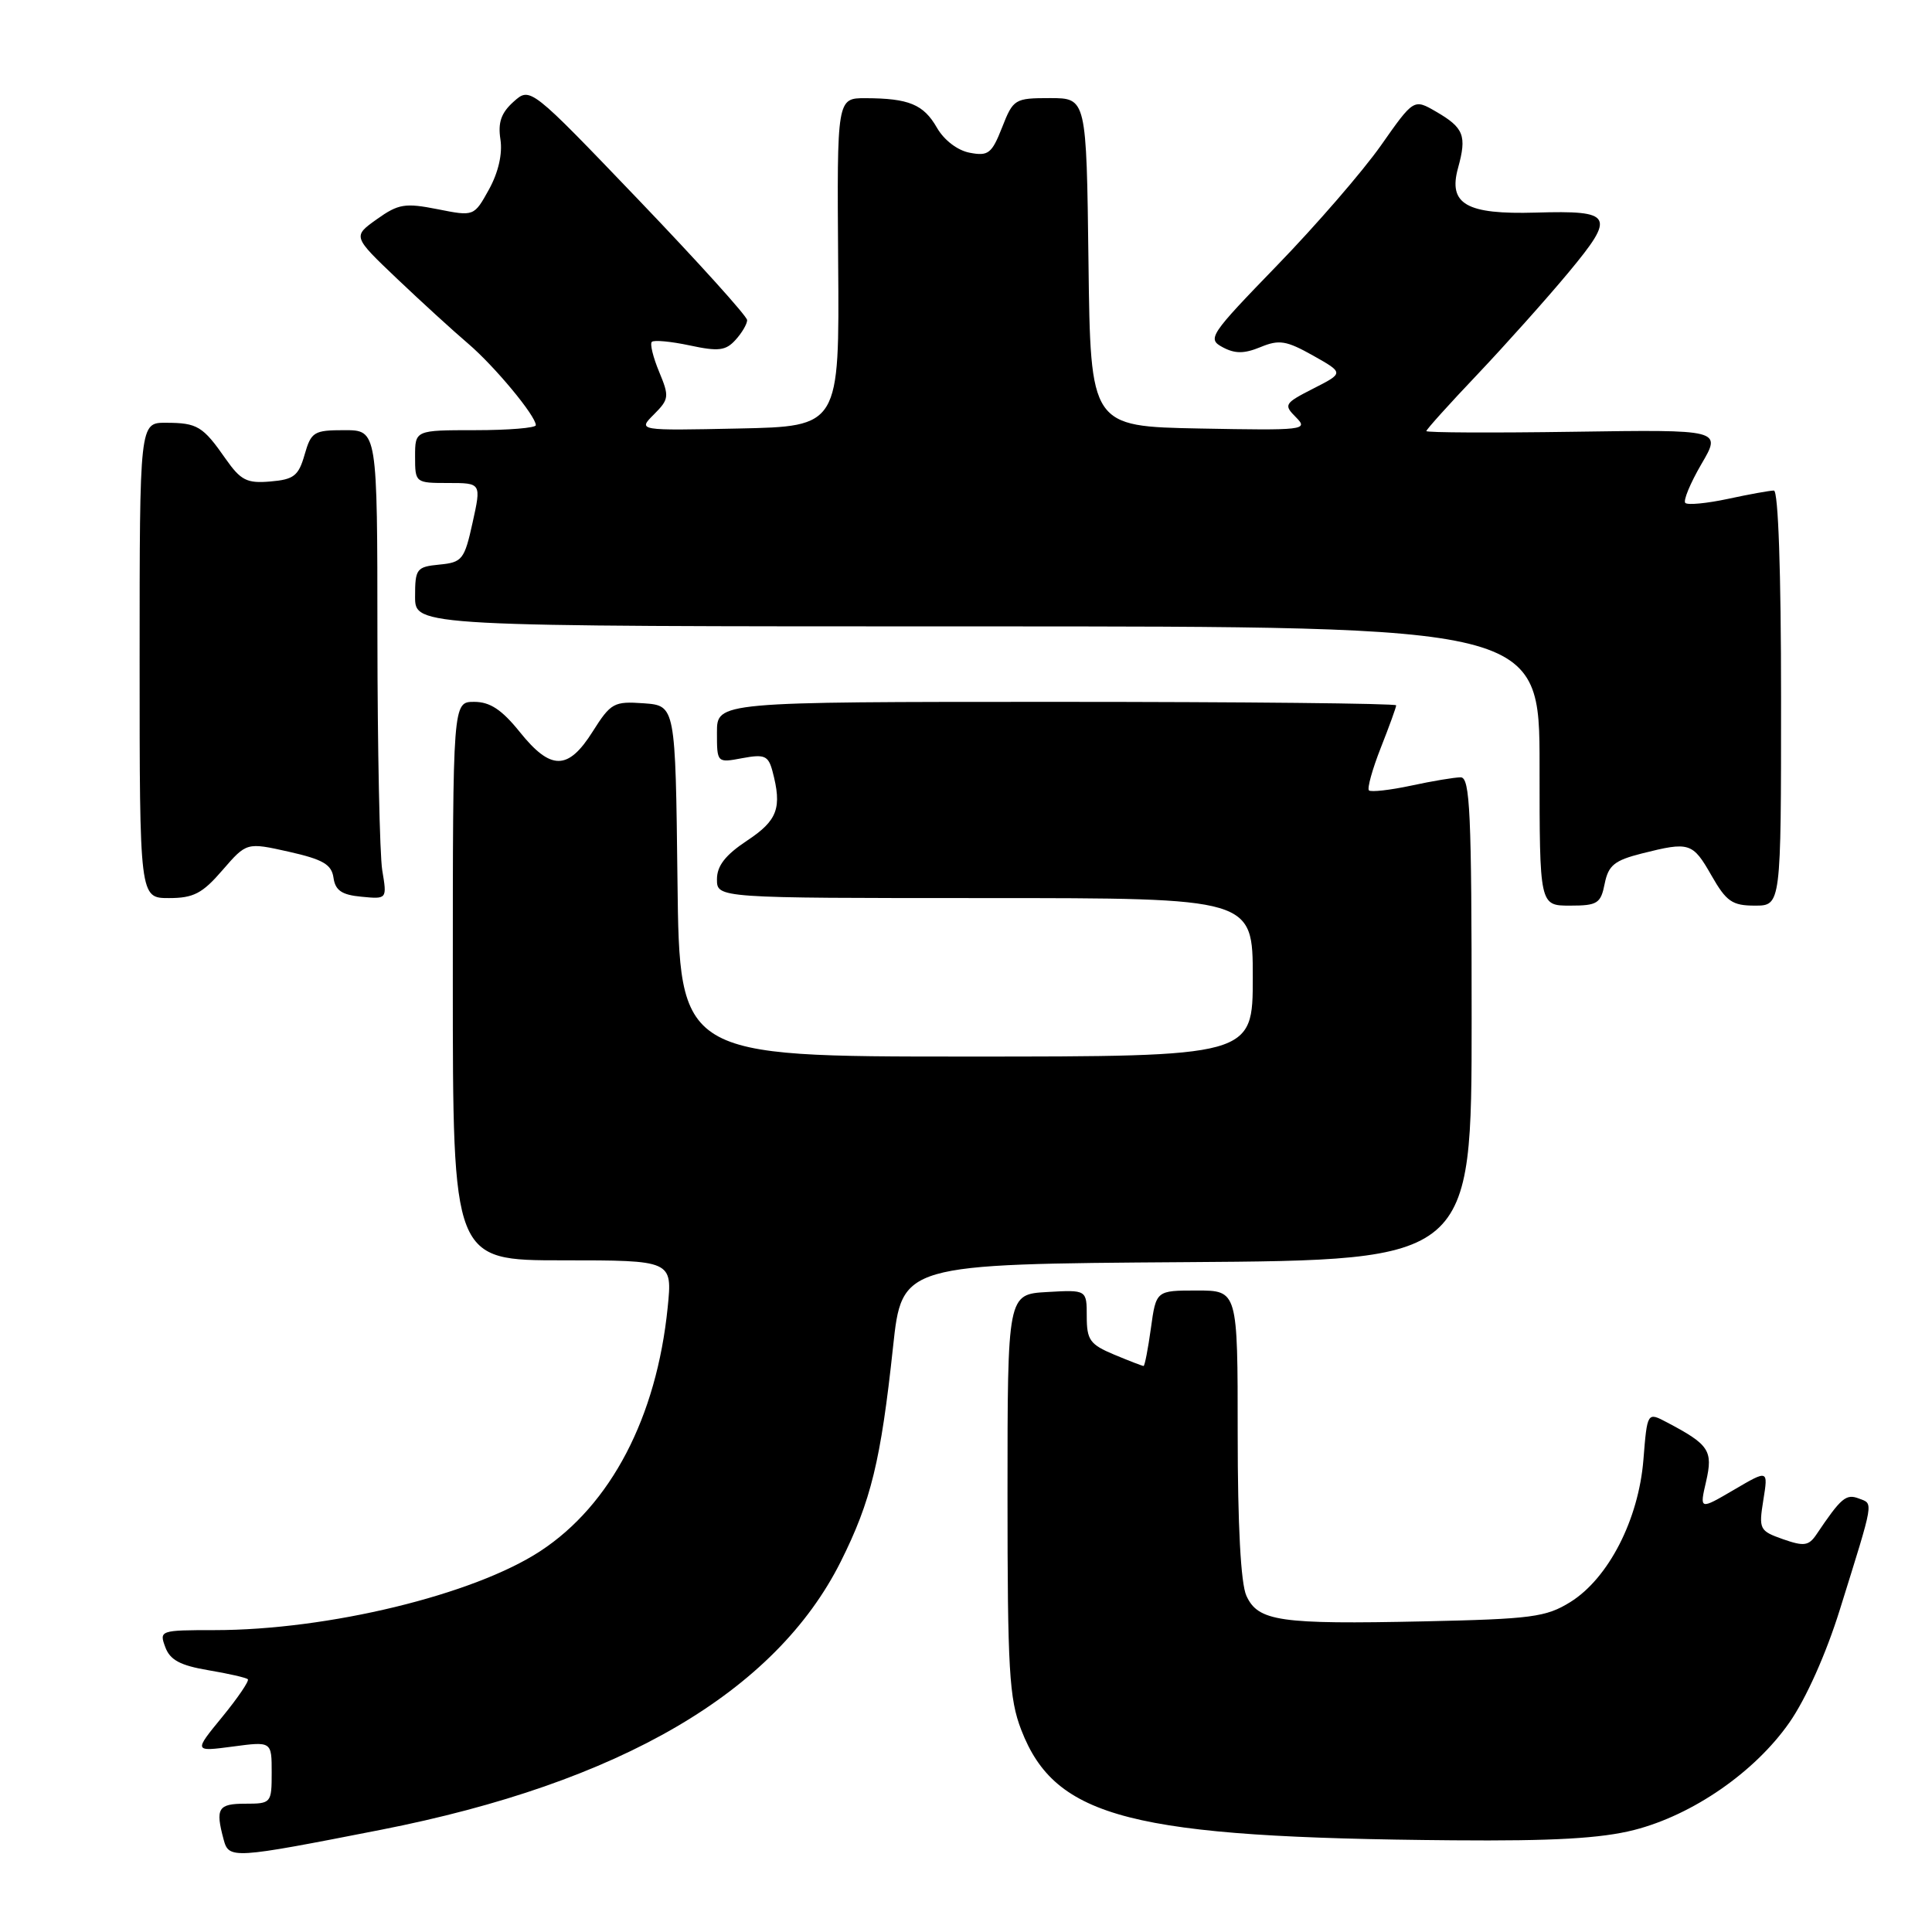 <?xml version="1.0" encoding="UTF-8" standalone="no"?>
<!DOCTYPE svg PUBLIC "-//W3C//DTD SVG 1.1//EN" "http://www.w3.org/Graphics/SVG/1.1/DTD/svg11.dtd" >
<svg xmlns="http://www.w3.org/2000/svg" xmlns:xlink="http://www.w3.org/1999/xlink" version="1.1" viewBox="0 0 256 256">
 <g >
 <path fill="currentColor"
d=" M 50.51 242.45 C 82.16 236.23 102.75 224.21 111.41 206.91 C 115.41 198.90 116.71 193.59 118.33 178.50 C 119.51 167.50 119.51 167.50 157.25 167.24 C 195.00 166.98 195.00 166.98 195.00 134.99 C 195.00 107.70 194.79 103.00 193.55 103.00 C 192.75 103.00 189.80 103.49 186.98 104.10 C 184.17 104.70 181.65 104.98 181.39 104.73 C 181.14 104.47 181.84 101.93 182.96 99.09 C 184.08 96.25 185.00 93.72 185.00 93.46 C 185.00 93.21 164.75 93.00 140.00 93.00 C 95.00 93.00 95.00 93.00 95.00 97.05 C 95.00 101.09 95.00 101.09 98.36 100.46 C 101.30 99.91 101.80 100.13 102.35 102.16 C 103.65 107.04 103.05 108.70 99.00 111.38 C 96.12 113.29 95.00 114.72 95.00 116.51 C 95.00 119.00 95.00 119.00 130.50 119.00 C 166.00 119.00 166.00 119.00 166.00 129.50 C 166.00 140.00 166.00 140.00 128.02 140.00 C 90.04 140.00 90.04 140.00 89.77 116.75 C 89.50 93.50 89.50 93.50 85.30 93.19 C 81.35 92.91 80.94 93.13 78.53 96.94 C 75.28 102.10 72.99 102.12 68.88 97.00 C 66.49 94.03 64.93 93.00 62.83 93.00 C 60.00 93.00 60.00 93.00 60.00 130.00 C 60.00 167.00 60.00 167.00 74.55 167.00 C 89.10 167.00 89.10 167.00 88.47 173.25 C 87.00 187.80 80.94 199.40 71.61 205.52 C 62.77 211.32 43.47 216.00 28.40 216.00 C 21.22 216.00 21.08 216.05 21.90 218.25 C 22.53 219.96 23.88 220.68 27.59 221.31 C 30.27 221.76 32.63 222.30 32.84 222.51 C 33.05 222.72 31.52 224.97 29.45 227.50 C 25.67 232.11 25.67 232.11 30.83 231.43 C 36.00 230.74 36.00 230.74 36.00 234.87 C 36.00 238.92 35.93 239.00 32.50 239.00 C 28.89 239.00 28.52 239.61 29.63 243.74 C 30.33 246.35 30.78 246.32 50.51 242.45 Z  M 216.54 242.48 C 224.31 240.49 232.52 234.81 237.10 228.25 C 239.30 225.10 241.98 219.11 243.80 213.25 C 248.39 198.53 248.26 199.31 246.31 198.56 C 244.61 197.91 243.96 198.46 240.71 203.29 C 239.67 204.84 239.05 204.93 236.25 203.95 C 233.14 202.85 233.03 202.64 233.65 198.77 C 234.30 194.74 234.30 194.74 229.75 197.41 C 225.19 200.08 225.19 200.08 226.07 196.29 C 227.00 192.21 226.48 191.42 220.88 188.47 C 218.27 187.09 218.27 187.09 217.76 193.43 C 217.12 201.36 213.13 209.13 208.08 212.28 C 204.85 214.28 202.96 214.53 188.64 214.84 C 169.56 215.25 166.70 214.84 165.15 211.44 C 164.41 209.81 164.00 202.13 164.00 189.95 C 164.00 171.00 164.00 171.00 158.59 171.00 C 153.19 171.00 153.19 171.00 152.50 176.00 C 152.12 178.75 151.68 181.00 151.53 181.00 C 151.37 181.00 149.61 180.32 147.62 179.49 C 144.43 178.15 144.00 177.56 144.00 174.43 C 144.00 170.90 144.00 170.90 138.75 171.20 C 133.50 171.50 133.50 171.50 133.50 198.00 C 133.50 221.24 133.72 225.08 135.32 229.22 C 139.84 240.93 149.89 243.50 192.54 243.85 C 205.84 243.96 212.14 243.60 216.54 242.48 Z  M 212.63 117.09 C 213.12 114.66 213.92 114.01 217.55 113.09 C 223.87 111.50 224.28 111.63 226.78 116.01 C 228.75 119.46 229.53 120.00 232.53 120.00 C 236.00 120.00 236.00 120.00 236.00 92.50 C 236.00 75.78 235.63 65.00 235.05 65.00 C 234.53 65.00 231.80 65.49 228.98 66.10 C 226.17 66.70 223.61 66.95 223.31 66.64 C 223.01 66.34 223.97 64.03 225.44 61.50 C 228.13 56.92 228.13 56.92 208.57 57.21 C 197.80 57.37 189.00 57.33 189.00 57.12 C 189.00 56.91 192.04 53.53 195.76 49.62 C 199.47 45.70 204.91 39.62 207.83 36.11 C 214.12 28.54 213.76 27.87 203.50 28.17 C 194.29 28.44 191.87 27.05 193.20 22.25 C 194.38 17.97 193.97 16.93 190.28 14.79 C 187.33 13.08 187.33 13.08 182.97 19.29 C 180.56 22.71 174.38 29.85 169.22 35.17 C 160.26 44.42 159.94 44.90 162.01 46.01 C 163.66 46.89 164.86 46.88 167.03 45.99 C 169.49 44.97 170.45 45.13 173.98 47.11 C 178.08 49.42 178.08 49.42 174.03 51.48 C 170.17 53.45 170.06 53.63 171.73 55.30 C 173.40 56.98 172.81 57.04 158.99 56.78 C 144.50 56.50 144.50 56.50 144.23 34.75 C 143.96 13.00 143.96 13.00 139.13 13.00 C 134.45 13.00 134.26 13.12 132.78 16.89 C 131.42 20.35 130.95 20.71 128.50 20.24 C 126.88 19.94 125.08 18.56 124.14 16.91 C 122.37 13.83 120.43 13.03 114.70 13.01 C 110.90 13.00 110.90 13.00 111.06 34.75 C 111.23 56.50 111.23 56.50 97.86 56.78 C 84.50 57.06 84.50 57.06 86.65 54.91 C 88.66 52.90 88.70 52.54 87.34 49.27 C 86.54 47.35 86.10 45.56 86.37 45.30 C 86.64 45.03 88.90 45.24 91.39 45.77 C 95.20 46.59 96.17 46.47 97.46 45.04 C 98.31 44.11 99.00 42.93 99.00 42.42 C 99.00 41.91 92.53 34.75 84.63 26.50 C 70.26 11.50 70.26 11.50 68.05 13.48 C 66.41 14.95 65.96 16.23 66.31 18.48 C 66.60 20.38 66.04 22.83 64.80 25.09 C 62.81 28.68 62.81 28.68 57.98 27.72 C 53.67 26.87 52.79 27.01 49.93 29.05 C 46.73 31.33 46.73 31.33 52.61 36.93 C 55.85 40.01 60.09 43.88 62.03 45.53 C 65.55 48.54 71.00 55.11 71.00 56.34 C 71.00 56.70 67.40 57.00 63.00 57.00 C 55.00 57.00 55.00 57.00 55.00 60.50 C 55.00 63.97 55.04 64.00 59.39 64.00 C 63.78 64.00 63.78 64.00 62.62 69.25 C 61.54 74.15 61.25 74.52 58.23 74.81 C 55.19 75.11 55.00 75.36 55.00 79.06 C 55.00 83.00 55.00 83.00 129.50 83.00 C 204.00 83.00 204.00 83.00 204.00 101.50 C 204.00 120.00 204.00 120.00 208.03 120.00 C 211.67 120.00 212.11 119.72 212.63 117.09 Z  M 29.48 115.30 C 32.68 111.61 32.68 111.61 38.28 112.86 C 42.80 113.88 43.94 114.54 44.19 116.31 C 44.43 117.99 45.29 118.58 47.89 118.82 C 51.29 119.15 51.29 119.15 50.65 115.32 C 50.31 113.22 50.02 99.24 50.01 84.25 C 50.00 57.00 50.00 57.00 45.64 57.00 C 41.59 57.00 41.23 57.22 40.36 60.25 C 39.56 63.05 38.94 63.54 35.82 63.80 C 32.71 64.07 31.90 63.65 29.90 60.80 C 26.88 56.47 26.15 56.03 22.00 56.02 C 18.50 56.00 18.50 56.00 18.50 87.50 C 18.50 119.00 18.50 119.00 22.39 119.00 C 25.64 119.00 26.82 118.39 29.48 115.30 Z "/>
</g>
</svg>
